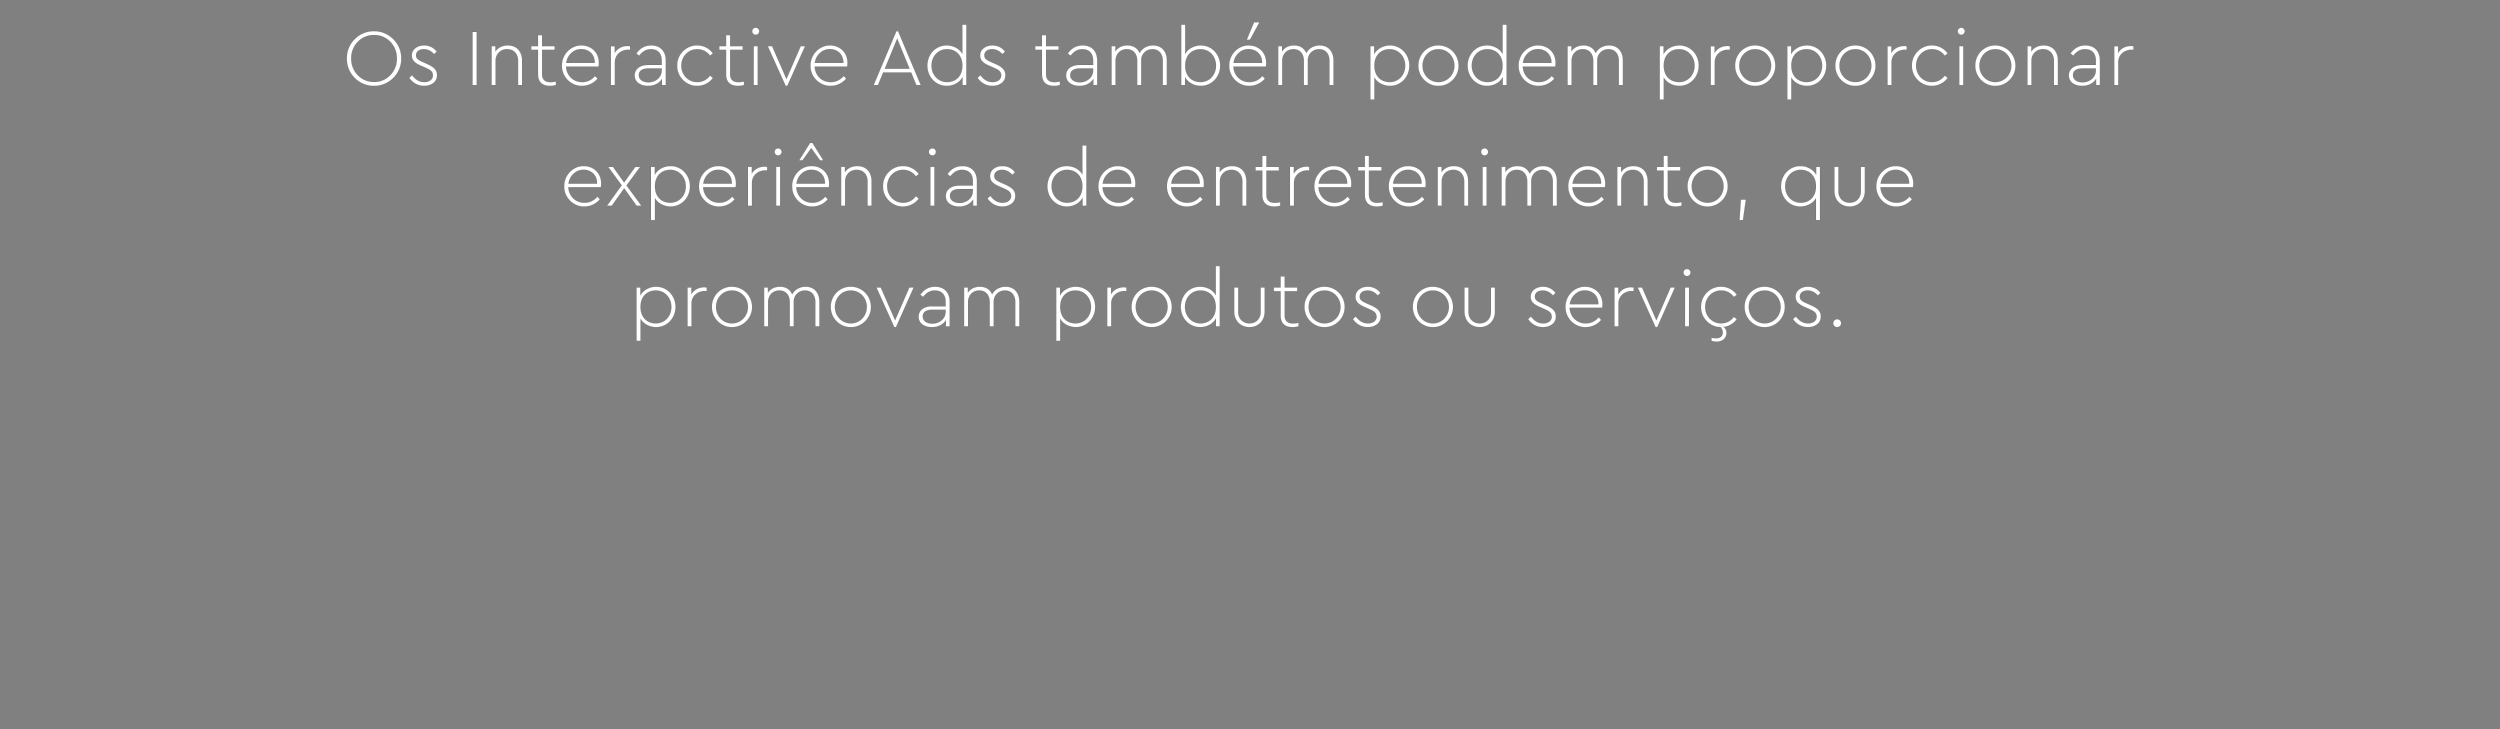 <svg width="699.375" height="204" viewBox="0 0 699.375 204" xmlns="http://www.w3.org/2000/svg"><rect x="0" y="0" width="699.375" height="204" fill="#808080" stroke="none"/><g fill="#fff" stroke="#000"><path d="M97.024 16.375c-.09 4.207 3.442 7.74 7.605 7.65 4.117.09 7.717-3.442 7.627-7.65.09-4.23-3.51-7.717-7.627-7.65-4.163-.067-7.695 3.42-7.605 7.65zm13.995-.022c.067 3.622-2.835 6.637-6.368 6.57-3.577.045-6.457-2.903-6.39-6.57-.067-3.623 2.813-6.616 6.39-6.548 3.533-.068 6.435 2.925 6.368 6.547zM114.484 21.775c.922 1.35 2.362 2.25 4.162 2.25 1.013 0 1.868-.27 2.565-.787.698-.518 1.058-1.26 1.058-2.228 0-1.507-.99-2.317-2.813-3.127l-1.012-.45c-1.463-.63-2.048-1.035-2.048-1.958 0-1.102.945-1.71 2.205-1.71 1.058 0 2.003.472 2.835 1.395l.743-.72c-.81-1.057-2.003-1.732-3.51-1.732-.968 0-1.778.247-2.453.764-.675.518-1.012 1.193-1.012 2.07 0 1.418.967 2.16 2.677 2.903l.99.427c1.53.698 2.115.99 2.228 2.183 0 1.238-1.058 1.912-2.43 1.912-1.373 0-2.408-.674-3.398-1.934l-.787.742zM132.191 23.8h1.17V8.95h-1.17zM146.051 16.938c0-2.52-1.485-4.23-3.982-4.23-1.508 0-2.723.607-3.465 1.687v-1.462h-1.08V23.8h1.125v-6.795c0-.923.292-1.71.9-2.318.607-.607 1.395-.922 2.34-.922 1.867 0 3.037 1.327 3.037 3.24V23.8h1.125v-6.863zM155.524 22.81c-.563.113-1.08.18-1.508.18-1.462 0-2.362-.63-2.362-2.272v-6.75h3.51v-1.035h-3.51V9.85h-1.148v3.083h-1.89v1.035h1.89v6.795c0 2.25 1.283 3.262 3.33 3.262.563 0 1.125-.067 1.688-.225v-.99zM167.449 18.625c.067-.247.09-.607.09-1.08 0-2.902-2.183-4.837-4.86-4.837-2.993-.068-5.558 2.587-5.49 5.67-.068 3.082 2.542 5.715 5.625 5.647 1.732 0 3.285-.765 4.365-2.025l-.72-.742c-.968 1.147-2.183 1.71-3.623 1.71-2.452 0-4.342-1.8-4.477-4.343zm-9.045-1.012c.157-1.125.63-2.048 1.417-2.768.788-.742 1.71-1.103 2.813-1.103 2.092 0 3.825 1.508 3.735 3.87zM176.269 12.933c-.113 0-.405-.068-.698-.068-1.507 0-2.812.652-3.6 1.912v-1.844h-1.08V23.8h1.125v-6.39c0-2.183 1.823-3.488 3.69-3.488h.563v-.99zM186.259 16.983c0-2.768-1.62-4.275-4.073-4.275-1.732 0-3.105.742-4.162 2.25l.787.63c.923-1.193 1.935-1.823 3.308-1.823 1.822 0 2.992 1.103 2.992 3.173v1.237h-3.78c-2.272 0-3.78 1.125-3.78 2.903 0 .922.36 1.665 1.08 2.182.72.518 1.598.765 2.655.765 1.71 0 3.105-.697 3.893-1.935v1.71h1.08zm-1.148 2.767c0 1.867-1.71 3.285-3.712 3.285-1.463 0-2.678-.698-2.678-2.025 0-1.192.945-1.867 2.723-1.867h3.667zM189.431 18.355c-.067 3.083 2.543 5.737 5.603 5.67a5.414 5.414 0 004.41-2.228l-.81-.652c-.945 1.215-2.138 1.823-3.6 1.823-2.498 0-4.433-2.025-4.433-4.613 0-2.542 1.935-4.59 4.455-4.59 1.463 0 2.655.607 3.578 1.823l.81-.653c-1.013-1.373-2.565-2.228-4.388-2.228-3.082-.067-5.692 2.565-5.625 5.648zM208.129 22.81c-.563.113-1.08.18-1.508.18-1.462 0-2.362-.63-2.362-2.272v-6.75h3.51v-1.035h-3.51V9.85h-1.148v3.083h-1.89v1.035h1.89v6.795c0 2.25 1.283 3.262 3.33 3.262.563 0 1.125-.067 1.688-.225v-.99zM210.851 23.8h1.125V12.933h-1.125zm-.427-15.053c0 .54.427.99.99.99.54 0 .99-.45.99-.99s-.45-.99-.99-.99c-.563 0-.99.45-.99.99zM223.991 12.933l-3.982 9.157-4.005-9.157h-1.215l4.995 11.092h.472l4.95-11.092zM236.996 18.625c.068-.247.09-.607.09-1.08 0-2.902-2.182-4.837-4.86-4.837-2.992-.068-5.557 2.587-5.49 5.67-.067 3.082 2.543 5.715 5.625 5.647 1.733 0 3.285-.765 4.365-2.025l-.72-.742c-.967 1.147-2.182 1.71-3.622 1.71-2.453 0-4.343-1.8-4.478-4.343zm-9.045-1.012c.158-1.125.63-2.048 1.418-2.768.787-.742 1.71-1.103 2.812-1.103 2.093 0 3.825 1.508 3.735 3.87zM256.346 23.8h1.238l-6.345-15.075h-.473L244.4 23.8h1.215l1.462-3.532h7.808zm-5.355-12.982l3.443 8.392h-6.908zM269.216 6.925v8.123c-.832-1.44-2.52-2.34-4.387-2.34-3.105 0-5.4 2.497-5.4 5.67 0 3.127 2.362 5.647 5.4 5.647 1.89 0 3.622-.922 4.432-2.43V23.8h1.08V6.925zm0 11.453c0 3.104-2.025 4.59-4.275 4.59-2.497 0-4.342-2.026-4.342-4.613 0-2.61 1.845-4.59 4.342-4.59 2.25 0 4.275 1.485 4.275 4.612zM273.469 21.775c.922 1.35 2.362 2.25 4.162 2.25 1.013 0 1.868-.27 2.565-.787.698-.518 1.058-1.26 1.058-2.228 0-1.507-.99-2.317-2.813-3.127l-1.012-.45c-1.463-.63-2.048-1.035-2.048-1.958 0-1.102.945-1.71 2.205-1.71 1.058 0 2.003.472 2.835 1.395l.743-.72c-.81-1.057-2.003-1.732-3.51-1.732-.968 0-1.778.247-2.453.764-.675.518-1.012 1.193-1.012 2.07 0 1.418.967 2.16 2.677 2.903l.99.427c1.53.698 2.115.99 2.228 2.183 0 1.238-1.058 1.912-2.43 1.912-1.373 0-2.408-.674-3.398-1.934l-.787.742zM296.509 22.81c-.563.113-1.08.18-1.508.18-1.462 0-2.362-.63-2.362-2.272v-6.75h3.51v-1.035h-3.51V9.85h-1.148v3.083h-1.89v1.035h1.89v6.795c0 2.25 1.283 3.262 3.33 3.262.563 0 1.125-.067 1.688-.225v-.99zM306.949 16.983c0-2.768-1.62-4.275-4.073-4.275-1.732 0-3.105.742-4.162 2.25l.787.63c.923-1.193 1.935-1.823 3.308-1.823 1.822 0 2.992 1.103 2.992 3.173v1.237h-3.78c-2.272 0-3.78 1.125-3.78 2.903 0 .922.36 1.665 1.08 2.182.72.518 1.598.765 2.655.765 1.71 0 3.105-.697 3.893-1.935v1.71h1.08zM305.8 19.75c0 1.867-1.71 3.285-3.712 3.285-1.463 0-2.678-.698-2.678-2.025 0-1.192.945-1.867 2.723-1.867h3.667zM326.434 16.938c0-2.543-1.44-4.23-3.87-4.23-1.733 0-3.038.854-3.758 2.114-.562-1.327-1.732-2.114-3.42-2.114-1.44 0-2.632.584-3.352 1.642v-1.417h-1.08V23.8h1.125v-6.773c0-1.89 1.282-3.262 3.15-3.262 1.8 0 2.902 1.305 2.902 3.262V23.8h1.125v-6.953c0-1.687 1.328-3.082 3.15-3.082 1.8 0 2.88 1.305 2.88 3.262V23.8h1.148v-6.863zM341.351 18.378c0-3.173-2.362-5.67-5.4-5.67-1.867 0-3.555.9-4.387 2.34V6.925h-1.125V23.8h1.08v-2.183c.81 1.463 2.542 2.408 4.432 2.408 3.038 0 5.4-2.52 5.4-5.647zm-1.17-.023c0 2.587-1.845 4.612-4.342 4.612-2.25 0-4.275-1.484-4.275-4.59 0-3.127 2.025-4.612 4.275-4.612 2.497 0 4.342 1.98 4.342 4.59zM354.131 18.625c.068-.247.09-.607.09-1.08 0-2.902-2.182-4.837-4.86-4.837-2.992-.068-5.557 2.587-5.49 5.67-.067 3.082 2.543 5.715 5.625 5.647 1.733 0 3.285-.765 4.365-2.025l-.72-.742c-.967 1.147-2.182 1.71-3.622 1.71-2.453 0-4.343-1.8-4.478-4.343zm-9.045-1.012c.158-1.125.63-2.048 1.418-2.768.787-.742 1.71-1.103 2.812-1.103 2.093 0 3.825 1.508 3.735 3.87zm3.69-6.503h.9l2.543-4.657V6.25h-1.395zM373.054 16.938c0-2.543-1.44-4.23-3.87-4.23-1.733 0-3.038.854-3.758 2.114-.562-1.327-1.732-2.114-3.42-2.114-1.44 0-2.632.584-3.352 1.642v-1.417h-1.08V23.8h1.125v-6.773c0-1.89 1.282-3.262 3.15-3.262 1.8 0 2.902 1.305 2.902 3.262V23.8h1.125v-6.953c0-1.687 1.328-3.082 3.15-3.082 1.8 0 2.88 1.305 2.88 3.262V23.8h1.148v-6.863zM394.271 18.355c0-3.127-2.362-5.647-5.4-5.647-1.89 0-3.622.944-4.432 2.407v-2.183h-1.08V27.85h1.125v-6.143c.832 1.44 2.565 2.318 4.387 2.318 3.038 0 5.4-2.498 5.4-5.67zm-1.17.022c0 2.61-1.845 4.59-4.342 4.59-2.25 0-4.275-1.484-4.275-4.612 0-3.105 2.025-4.59 4.275-4.59 2.497 0 4.342 2.025 4.342 4.612zM396.791 18.355c-.067 3.083 2.543 5.737 5.603 5.67 3.082.068 5.715-2.587 5.647-5.67 0-3.128-2.52-5.648-5.625-5.648-3.082-.067-5.692 2.52-5.625 5.648zm10.08.022c0 2.566-1.98 4.59-4.477 4.59-2.498 0-4.433-2.024-4.433-4.59 0-2.61 1.935-4.612 4.455-4.612 2.475 0 4.455 2.002 4.455 4.612zM420.349 6.925v8.123c-.833-1.44-2.52-2.34-4.388-2.34-3.105 0-5.4 2.497-5.4 5.67 0 3.127 2.363 5.647 5.4 5.647 1.89 0 3.623-.922 4.433-2.43V23.8h1.08V6.925zm0 11.453c0 3.104-2.025 4.59-4.275 4.59-2.498 0-4.343-2.026-4.343-4.613 0-2.61 1.845-4.59 4.343-4.59 2.25 0 4.275 1.485 4.275 4.612zM435.086 18.625c.068-.247.09-.607.09-1.08 0-2.902-2.182-4.837-4.86-4.837-2.992-.068-5.557 2.587-5.49 5.67-.067 3.082 2.543 5.715 5.625 5.647 1.733 0 3.285-.765 4.365-2.025l-.72-.742c-.967 1.147-2.182 1.71-3.622 1.71-2.453 0-4.343-1.8-4.478-4.343zm-9.045-1.012c.158-1.125.63-2.048 1.418-2.768.787-.742 1.71-1.103 2.812-1.103 2.093 0 3.825 1.508 3.735 3.87zM454.009 16.938c0-2.543-1.44-4.23-3.87-4.23-1.733 0-3.038.854-3.758 2.114-.562-1.327-1.732-2.114-3.42-2.114-1.44 0-2.632.584-3.352 1.642v-1.417h-1.08V23.8h1.125v-6.773c0-1.89 1.282-3.262 3.15-3.262 1.8 0 2.902 1.305 2.902 3.262V23.8h1.125v-6.953c0-1.687 1.328-3.082 3.15-3.082 1.8 0 2.88 1.305 2.88 3.262V23.8h1.148v-6.863zM475.226 18.355c0-3.127-2.362-5.647-5.4-5.647-1.89 0-3.622.944-4.432 2.407v-2.183h-1.08V27.85h1.125v-6.143c.832 1.44 2.565 2.318 4.387 2.318 3.038 0 5.4-2.498 5.4-5.67zm-1.17.022c0 2.61-1.845 4.59-4.342 4.59-2.25 0-4.275-1.484-4.275-4.612 0-3.105 2.025-4.59 4.275-4.59 2.497 0 4.342 2.025 4.342 4.612zM483.956 12.933c-.112 0-.405-.068-.697-.068-1.508 0-2.813.652-3.6 1.912v-1.844h-1.08V23.8h1.125v-6.39c0-2.183 1.822-3.488 3.69-3.488h.562v-.99zM485.396 18.355c-.067 3.083 2.543 5.737 5.603 5.67 3.082.068 5.715-2.587 5.647-5.67 0-3.128-2.52-5.648-5.625-5.648-3.082-.067-5.692 2.52-5.625 5.648zm10.08.022c0 2.566-1.98 4.59-4.477 4.59-2.498 0-4.433-2.024-4.433-4.59 0-2.61 1.935-4.612 4.455-4.612 2.475 0 4.455 2.002 4.455 4.612zM510.911 18.355c0-3.127-2.362-5.647-5.4-5.647-1.89 0-3.622.944-4.432 2.407v-2.183h-1.08V27.85h1.125v-6.143c.832 1.44 2.565 2.318 4.387 2.318 3.038 0 5.4-2.498 5.4-5.67zm-1.17.022c0 2.61-1.845 4.59-4.342 4.59-2.25 0-4.275-1.484-4.275-4.612 0-3.105 2.025-4.59 4.275-4.59 2.497 0 4.342 2.025 4.342 4.612zM513.431 18.355c-.067 3.083 2.543 5.737 5.603 5.67 3.082.068 5.715-2.587 5.647-5.67 0-3.128-2.52-5.648-5.625-5.648-3.082-.067-5.692 2.52-5.625 5.648zm10.08.022c0 2.566-1.98 4.59-4.477 4.59-2.498 0-4.433-2.024-4.433-4.59 0-2.61 1.935-4.612 4.455-4.612 2.475 0 4.455 2.002 4.455 4.612zM533.411 12.933c-.112 0-.405-.068-.697-.068-1.508 0-2.813.652-3.6 1.912v-1.844h-1.08V23.8h1.125v-6.39c0-2.183 1.822-3.488 3.69-3.488h.562v-.99zM534.851 18.355c-.067 3.083 2.543 5.737 5.603 5.67a5.414 5.414 0 004.41-2.228l-.81-.652c-.945 1.215-2.138 1.823-3.6 1.823-2.498 0-4.433-2.025-4.433-4.613 0-2.542 1.935-4.59 4.455-4.59 1.463 0 2.655.607 3.578 1.823l.81-.653c-1.013-1.373-2.565-2.228-4.388-2.228-3.082-.067-5.692 2.565-5.625 5.648zM548.104 23.8h1.125V12.933h-1.125zm-.428-15.053c0 .54.428.99.99.99.54 0 .99-.45.99-.99s-.45-.99-.99-.99c-.562 0-.99.45-.99.99zM552.581 18.355c-.067 3.083 2.543 5.737 5.603 5.67 3.082.068 5.715-2.587 5.647-5.67 0-3.128-2.52-5.648-5.625-5.648-3.082-.067-5.692 2.52-5.625 5.648zm10.08.022c0 2.566-1.98 4.59-4.477 4.59-2.498 0-4.433-2.024-4.433-4.59 0-2.61 1.935-4.612 4.455-4.612 2.475 0 4.455 2.002 4.455 4.612zM575.711 16.938c0-2.52-1.485-4.23-3.982-4.23-1.508 0-2.723.607-3.465 1.687v-1.462h-1.08V23.8h1.125v-6.795c0-.923.292-1.71.9-2.318.607-.607 1.395-.922 2.34-.922 1.867 0 3.037 1.327 3.037 3.24V23.8h1.125v-6.863zM587.456 16.983c0-2.768-1.62-4.275-4.072-4.275-1.733 0-3.105.742-4.163 2.25l.788.63c.922-1.193 1.935-1.823 3.307-1.823 1.823 0 2.993 1.103 2.993 3.173v1.237h-3.78c-2.273 0-3.78 1.125-3.78 2.903 0 .922.36 1.665 1.08 2.182.72.518 1.597.765 2.655.765 1.71 0 3.105-.697 3.892-1.935v1.71h1.08zm-1.147 2.767c0 1.867-1.71 3.285-3.713 3.285-1.462 0-2.677-.698-2.677-2.025 0-1.192.945-1.867 2.722-1.867h3.668zM596.839 12.933c-.113 0-.405-.068-.698-.068-1.507 0-2.812.652-3.6 1.912v-1.844h-1.08V23.8h1.125v-6.39c0-2.183 1.823-3.488 3.69-3.488h.563v-.99z" stroke-width=".022"/></g><g fill="#fff" stroke="#000"><path d="M168.09 52.375c.067-.247.09-.607.09-1.08 0-2.902-2.183-4.837-4.86-4.837-2.992-.068-5.558 2.587-5.49 5.67-.068 3.082 2.542 5.715 5.625 5.647 1.732 0 3.285-.765 4.365-2.025l-.72-.742c-.967 1.147-2.183 1.71-3.623 1.71-2.452 0-4.342-1.8-4.477-4.343zm-9.045-1.012c.158-1.126.63-2.048 1.417-2.768.788-.742 1.71-1.103 2.813-1.103 2.092 0 3.825 1.508 3.735 3.87zM179.43 57.55l-4.163-5.67 3.825-5.198h-1.35l-3.15 4.365-3.105-4.364h-1.35l3.78 5.152-4.117 5.715h1.35l3.465-4.86 3.465 4.86zM193.02 52.105c0-3.127-2.363-5.647-5.4-5.647-1.89 0-3.623.944-4.433 2.407v-2.183h-1.08V61.6h1.125v-6.143c.833 1.44 2.565 2.318 4.388 2.318 3.037 0 5.4-2.498 5.4-5.67zm-1.17.022c0 2.61-1.845 4.59-4.343 4.59-2.25 0-4.275-1.484-4.275-4.612 0-3.105 2.025-4.59 4.275-4.59 2.498 0 4.343 2.025 4.343 4.612zM205.8 52.375c.067-.247.09-.607.09-1.08 0-2.902-2.183-4.837-4.86-4.837-2.993-.068-5.558 2.587-5.49 5.67-.068 3.082 2.542 5.715 5.625 5.647 1.732 0 3.285-.765 4.365-2.025l-.72-.742c-.968 1.147-2.183 1.71-3.623 1.71-2.452 0-4.342-1.8-4.477-4.343zm-9.045-1.012c.158-1.126.63-2.048 1.417-2.768.788-.742 1.71-1.103 2.813-1.103 2.092 0 3.825 1.508 3.735 3.87zM214.62 46.682c-.113 0-.405-.067-.698-.067-1.507 0-2.812.652-3.6 1.912v-1.845h-1.08V57.55h1.125v-6.39c0-2.183 1.823-3.487 3.69-3.487h.563v-.99zM217.117 57.55h1.125V46.683h-1.125zm-.427-15.053c0 .54.427.99.99.99.54 0 .99-.45.99-.99s-.45-.99-.99-.99c-.563 0-.99.45-.99.99zM231.855 52.375c.068-.247.09-.607.09-1.08 0-2.902-2.183-4.837-4.86-4.837-2.993-.068-5.558 2.587-5.49 5.67-.068 3.082 2.542 5.715 5.625 5.647 1.732 0 3.285-.765 4.365-2.025l-.72-.742c-.968 1.147-2.183 1.71-3.623 1.71-2.452 0-4.342-1.8-4.477-4.343zm-9.045-1.012c.158-1.126.63-2.048 1.417-2.768.788-.742 1.71-1.103 2.813-1.103 2.092 0 3.825 1.508 3.735 3.87zm7.515-6.503L227.287 40h-.675l-3.06 4.86h.945l2.453-3.42 2.452 3.42zM243.825 50.688c0-2.52-1.485-4.23-3.982-4.23-1.508 0-2.723.607-3.465 1.687v-1.462h-1.08V57.55h1.124v-6.795c0-.922.293-1.71.9-2.317.608-.608 1.395-.923 2.34-.923 1.868 0 3.038 1.327 3.038 3.24v6.795h1.125v-6.862zM247.02 52.105c-.068 3.083 2.542 5.737 5.602 5.67a5.414 5.414 0 004.41-2.228l-.81-.652c-.945 1.215-2.137 1.822-3.6 1.822-2.497 0-4.432-2.025-4.432-4.612 0-2.542 1.935-4.59 4.455-4.59 1.462 0 2.655.607 3.577 1.823l.81-.653c-1.012-1.373-2.565-2.228-4.387-2.228-3.083-.067-5.693 2.565-5.625 5.648zM260.272 57.55h1.125V46.683h-1.125zm-.427-15.053c0 .54.427.99.99.99.54 0 .99-.45.99-.99s-.45-.99-.99-.99c-.563 0-.99.45-.99.99zM273.3 50.732c0-2.767-1.62-4.275-4.072-4.275-1.733 0-3.105.743-4.163 2.25l.787.63c.923-1.192 1.936-1.822 3.308-1.822 1.823 0 2.992 1.103 2.992 3.172v1.238h-3.78c-2.272 0-3.78 1.125-3.78 2.902 0 .923.36 1.666 1.08 2.183.72.517 1.598.765 2.656.765 1.71 0 3.105-.698 3.892-1.935v1.71h1.08zm-1.147 2.768c0 1.867-1.71 3.285-3.713 3.285-1.462 0-2.677-.698-2.677-2.025 0-1.193.945-1.868 2.722-1.868h3.668zM276.248 55.525c.922 1.35 2.362 2.25 4.162 2.25 1.013 0 1.868-.27 2.565-.787.698-.518 1.058-1.26 1.058-2.228 0-1.507-.99-2.317-2.813-3.127l-1.012-.45c-1.463-.63-2.048-1.036-2.048-1.958 0-1.103.945-1.71 2.205-1.71 1.058 0 2.003.472 2.835 1.395l.743-.72c-.81-1.057-2.003-1.732-3.51-1.732-.968 0-1.778.247-2.453.764-.675.518-1.012 1.193-1.012 2.07 0 1.418.967 2.16 2.677 2.903l.99.427c1.53.698 2.115.99 2.228 2.183 0 1.237-1.058 1.912-2.43 1.912-1.373 0-2.408-.675-3.398-1.935l-.787.743zM302.798 40.675v8.123c-.833-1.44-2.52-2.34-4.388-2.34-3.105 0-5.4 2.497-5.4 5.67 0 3.127 2.363 5.647 5.4 5.647 1.89 0 3.623-.922 4.433-2.43v2.205h1.08V40.675zm0 11.452c0 3.105-2.025 4.59-4.275 4.59-2.498 0-4.343-2.024-4.343-4.612 0-2.61 1.845-4.59 4.343-4.59 2.25 0 4.275 1.485 4.275 4.612zM317.535 52.375c.068-.247.09-.607.09-1.08 0-2.902-2.183-4.837-4.86-4.837-2.992-.068-5.558 2.587-5.49 5.67-.068 3.082 2.542 5.715 5.625 5.647 1.732 0 3.285-.765 4.365-2.025l-.72-.742c-.968 1.147-2.183 1.71-3.623 1.71-2.452 0-4.342-1.8-4.477-4.343zm-9.045-1.012c.158-1.126.63-2.048 1.417-2.768.788-.742 1.71-1.103 2.813-1.103 2.092 0 3.825 1.508 3.735 3.87zM336.705 52.375c.068-.247.09-.607.09-1.08 0-2.902-2.183-4.837-4.86-4.837-2.992-.068-5.558 2.587-5.49 5.67-.068 3.082 2.542 5.715 5.625 5.647 1.732 0 3.285-.765 4.365-2.025l-.72-.742c-.967 1.147-2.183 1.71-3.623 1.71-2.452 0-4.342-1.8-4.477-4.343zm-9.045-1.012c.158-1.126.63-2.048 1.417-2.768.788-.742 1.71-1.103 2.813-1.103 2.093 0 3.825 1.508 3.735 3.87zM348.675 50.688c0-2.52-1.485-4.23-3.982-4.23-1.508 0-2.723.607-3.465 1.687v-1.462h-1.08V57.55h1.125v-6.795c0-.922.292-1.71.9-2.317.607-.608 1.395-.923 2.34-.923 1.867 0 3.037 1.327 3.037 3.24v6.795h1.125v-6.862zM358.148 56.56c-.563.112-1.08.18-1.508.18-1.462 0-2.362-.63-2.362-2.273v-6.75h3.51v-1.035h-3.51V43.6h-1.148v3.082h-1.89v1.035h1.89v6.795c0 2.25 1.283 3.263 3.33 3.263.563 0 1.125-.068 1.688-.225v-.99zM366.248 46.682c-.113 0-.405-.067-.698-.067-1.507 0-2.812.652-3.6 1.912v-1.845h-1.08V57.55h1.125v-6.39c0-2.183 1.823-3.487 3.69-3.487h.563v-.99zM377.948 52.375c.067-.247.09-.607.09-1.08 0-2.902-2.183-4.837-4.86-4.837-2.993-.068-5.558 2.587-5.49 5.67-.068 3.082 2.542 5.715 5.625 5.647 1.732 0 3.285-.765 4.365-2.025l-.72-.742c-.968 1.147-2.183 1.71-3.623 1.71-2.453 0-4.343-1.8-4.478-4.343zm-9.045-1.012c.157-1.126.63-2.048 1.417-2.768.788-.742 1.71-1.103 2.813-1.103 2.092 0 3.825 1.508 3.735 3.87zM386.835 56.56c-.562.112-1.08.18-1.507.18-1.463 0-2.363-.63-2.363-2.273v-6.75h3.51v-1.035h-3.51V43.6h-1.147v3.082h-1.89v1.035h1.89v6.795c0 2.25 1.282 3.263 3.33 3.263.562 0 1.125-.068 1.687-.225v-.99zM398.76 52.375c.068-.247.09-.607.09-1.08 0-2.902-2.183-4.837-4.86-4.837-2.992-.068-5.558 2.587-5.49 5.67-.068 3.082 2.542 5.715 5.625 5.647 1.732 0 3.285-.765 4.365-2.025l-.72-.742c-.967 1.147-2.183 1.71-3.623 1.71-2.452 0-4.342-1.8-4.477-4.343zm-9.045-1.012c.158-1.126.63-2.048 1.418-2.768.787-.742 1.71-1.103 2.812-1.103 2.093 0 3.825 1.508 3.735 3.87zM410.73 50.688c0-2.52-1.485-4.23-3.982-4.23-1.508 0-2.723.607-3.465 1.687v-1.462h-1.08V57.55h1.125v-6.795c0-.922.292-1.71.9-2.317.607-.608 1.395-.923 2.34-.923 1.867 0 3.037 1.327 3.037 3.24v6.795h1.125v-6.862zM414.758 57.55h1.125V46.683h-1.125zm-.428-15.053c0 .54.428.99.99.99.54 0 .99-.45.99-.99s-.45-.99-.99-.99c-.562 0-.99.45-.99.99zM435.548 50.688c0-2.543-1.44-4.23-3.87-4.23-1.733 0-3.038.855-3.758 2.115-.562-1.328-1.732-2.115-3.42-2.115-1.44 0-2.632.585-3.352 1.642v-1.417h-1.08V57.55h1.125v-6.772c0-1.89 1.282-3.263 3.15-3.263 1.8 0 2.902 1.305 2.902 3.262v6.773h1.125v-6.952c0-1.688 1.327-3.083 3.15-3.083 1.8 0 2.88 1.305 2.88 3.262v6.773h1.147v-6.862zM448.98 52.375c.068-.247.09-.607.09-1.08 0-2.902-2.182-4.837-4.86-4.837-2.992-.068-5.557 2.587-5.49 5.67-.068 3.082 2.542 5.715 5.625 5.647 1.732 0 3.285-.765 4.365-2.025l-.72-.742c-.967 1.147-2.183 1.71-3.623 1.71-2.452 0-4.342-1.8-4.477-4.343zm-9.045-1.012c.158-1.126.63-2.048 1.418-2.768.787-.742 1.71-1.103 2.812-1.103 2.093 0 3.825 1.508 3.735 3.87zM460.95 50.688c0-2.52-1.485-4.23-3.982-4.23-1.508 0-2.723.607-3.465 1.687v-1.462h-1.08V57.55h1.125v-6.795c0-.922.292-1.71.9-2.317.607-.608 1.395-.923 2.34-.923 1.867 0 3.037 1.327 3.037 3.24v6.795h1.125v-6.862zM470.423 56.56c-.563.112-1.08.18-1.508.18-1.462 0-2.362-.63-2.362-2.273v-6.75h3.51v-1.035h-3.51V43.6h-1.148v3.082h-1.89v1.035h1.89v6.795c0 2.25 1.283 3.263 3.33 3.263.563 0 1.125-.068 1.688-.225v-.99zM472.088 52.105c-.068 3.083 2.542 5.737 5.602 5.67 3.083.068 5.715-2.587 5.648-5.67 0-3.127-2.52-5.647-5.625-5.647-3.083-.068-5.693 2.52-5.625 5.647zm10.08.022c0 2.565-1.98 4.59-4.478 4.59-2.497 0-4.432-2.024-4.432-4.59 0-2.61 1.935-4.612 4.455-4.612 2.475 0 4.455 2.002 4.455 4.612zM486.623 61.6h.967l.81-5.738h-1.395zM508.065 46.682v2.205c-.81-1.507-2.542-2.43-4.432-2.43-3.038 0-5.4 2.52-5.4 5.648 0 3.172 2.295 5.67 5.4 5.67 1.822 0 3.555-.877 4.387-2.317V61.6h1.125V46.682zm-.045 5.423c0 3.127-2.025 4.612-4.275 4.612-2.497 0-4.342-1.98-4.342-4.59 0-2.587 1.845-4.612 4.342-4.612 2.25 0 4.275 1.485 4.275 4.59zM513.173 53.432c0 2.633 1.867 4.343 4.275 4.343 2.385 0 4.252-1.71 4.252-4.343v-6.75h-1.125v6.795c0 1.98-1.35 3.24-3.127 3.24-1.8 0-3.15-1.26-3.15-3.24v-6.794h-1.125v6.75zM535.155 52.375c.068-.247.09-.607.09-1.08 0-2.902-2.182-4.837-4.86-4.837-2.992-.068-5.557 2.587-5.49 5.67-.067 3.082 2.543 5.715 5.625 5.647 1.733 0 3.285-.765 4.365-2.025l-.72-.742c-.967 1.147-2.182 1.71-3.622 1.71-2.453 0-4.343-1.8-4.478-4.343zm-9.045-1.012c.158-1.126.63-2.048 1.418-2.768.787-.742 1.71-1.103 2.812-1.103 2.093 0 3.825 1.508 3.735 3.87z" stroke-width=".022"/></g><g fill="#fff" stroke="#000"><path d="M188.981 85.855c0-3.127-2.362-5.647-5.4-5.647-1.89 0-3.622.945-4.432 2.407v-2.182h-1.08V95.35h1.125v-6.142c.832 1.44 2.565 2.317 4.387 2.317 3.038 0 5.4-2.498 5.4-5.67zm-1.17.022c0 2.61-1.845 4.59-4.342 4.59-2.25 0-4.275-1.484-4.275-4.612 0-3.105 2.025-4.59 4.275-4.59 2.497 0 4.342 2.025 4.342 4.612zM197.711 80.433c-.112 0-.405-.068-.697-.068-1.508 0-2.813.653-3.6 1.913v-1.846h-1.08V91.3h1.125v-6.39c0-2.182 1.822-3.487 3.69-3.487h.562v-.99zM199.151 85.855c-.067 3.083 2.543 5.737 5.603 5.67 3.082.068 5.715-2.587 5.647-5.67 0-3.127-2.52-5.647-5.625-5.647-3.082-.068-5.692 2.52-5.625 5.647zm10.08.022c0 2.566-1.98 4.59-4.477 4.59-2.498 0-4.433-2.024-4.433-4.59 0-2.61 1.935-4.612 4.455-4.612 2.475 0 4.455 2.002 4.455 4.612zM229.234 84.438c0-2.543-1.44-4.23-3.87-4.23-1.733 0-3.038.854-3.758 2.114-.562-1.327-1.732-2.115-3.42-2.115-1.44 0-2.632.586-3.352 1.643v-1.417h-1.08V91.3h1.125v-6.773c0-1.89 1.282-3.262 3.15-3.262 1.8 0 2.902 1.305 2.902 3.262V91.3h1.125v-6.953c0-1.687 1.328-3.082 3.15-3.082 1.8 0 2.88 1.305 2.88 3.262V91.3h1.148v-6.863zM232.406 85.855c-.067 3.083 2.543 5.737 5.603 5.67 3.082.068 5.715-2.587 5.647-5.67 0-3.127-2.52-5.647-5.625-5.647-3.082-.068-5.692 2.52-5.625 5.647zm10.08.022c0 2.566-1.98 4.59-4.477 4.59-2.498 0-4.433-2.024-4.433-4.59 0-2.61 1.935-4.612 4.455-4.612 2.475 0 4.455 2.002 4.455 4.612zM254.389 80.433l-3.983 9.157-4.005-9.157h-1.215l4.995 11.092h.473l4.95-11.092zM265.684 84.483c0-2.768-1.62-4.276-4.073-4.276-1.732 0-3.105.743-4.162 2.25l.787.63c.923-1.192 1.935-1.822 3.308-1.822 1.822 0 2.992 1.102 2.992 3.172v1.238h-3.78c-2.272 0-3.78 1.125-3.78 2.902 0 .923.36 1.665 1.08 2.183.72.517 1.598.765 2.655.765 1.71 0 3.105-.698 3.893-1.935v1.71h1.08zm-1.148 2.767c0 1.867-1.71 3.285-3.712 3.285-1.463 0-2.678-.698-2.678-2.025 0-1.193.945-1.868 2.723-1.868h3.667zM285.169 84.438c0-2.543-1.44-4.23-3.87-4.23-1.733 0-3.038.854-3.758 2.114-.562-1.327-1.732-2.115-3.42-2.115-1.44 0-2.632.586-3.352 1.643v-1.417h-1.08V91.3h1.125v-6.773c0-1.89 1.282-3.262 3.15-3.262 1.8 0 2.902 1.305 2.902 3.262V91.3h1.125v-6.953c0-1.687 1.328-3.082 3.15-3.082 1.8 0 2.88 1.305 2.88 3.262V91.3h1.148v-6.863zM306.386 85.855c0-3.127-2.362-5.647-5.4-5.647-1.89 0-3.622.945-4.432 2.407v-2.182h-1.08V95.35h1.125v-6.142c.832 1.44 2.565 2.317 4.387 2.317 3.038 0 5.4-2.498 5.4-5.67zm-1.17.022c0 2.61-1.845 4.59-4.342 4.59-2.25 0-4.275-1.484-4.275-4.612 0-3.105 2.025-4.59 4.275-4.59 2.497 0 4.342 2.025 4.342 4.612zM315.116 80.433c-.112 0-.405-.068-.697-.068-1.508 0-2.813.653-3.6 1.913v-1.846h-1.08V91.3h1.125v-6.39c0-2.182 1.822-3.487 3.69-3.487h.562v-.99zM316.556 85.855c-.067 3.083 2.543 5.737 5.603 5.67 3.082.068 5.715-2.587 5.647-5.67 0-3.127-2.52-5.647-5.625-5.647-3.082-.068-5.692 2.52-5.625 5.647zm10.08.022c0 2.566-1.98 4.59-4.477 4.59-2.498 0-4.433-2.024-4.433-4.59 0-2.61 1.935-4.612 4.455-4.612 2.475 0 4.455 2.002 4.455 4.612zM340.114 74.425v8.123c-.833-1.44-2.52-2.34-4.388-2.34-3.105 0-5.4 2.497-5.4 5.67 0 3.127 2.363 5.647 5.4 5.647 1.89 0 3.623-.923 4.433-2.43V91.3h1.08V74.425zm0 11.452c0 3.106-2.025 4.59-4.275 4.59-2.498 0-4.343-2.024-4.343-4.612 0-2.61 1.845-4.59 4.343-4.59 2.25 0 4.275 1.485 4.275 4.612zM345.266 87.183c0 2.632 1.868 4.342 4.275 4.342 2.385 0 4.253-1.71 4.253-4.343v-6.75h-1.125v6.796c0 1.98-1.35 3.24-3.128 3.24-1.8 0-3.15-1.26-3.15-3.24v-6.795h-1.125v6.75zM363.266 90.31c-.562.112-1.08.18-1.507.18-1.463 0-2.363-.63-2.363-2.272v-6.75h3.51v-1.035h-3.51V77.35h-1.147v3.083h-1.89v1.035h1.89v6.795c0 2.25 1.282 3.262 3.33 3.262.562 0 1.125-.067 1.687-.225v-.99zM364.931 85.855c-.067 3.083 2.543 5.737 5.603 5.67 3.082.068 5.715-2.587 5.647-5.67 0-3.127-2.52-5.647-5.625-5.647-3.082-.068-5.692 2.52-5.625 5.647zm10.08.022c0 2.566-1.98 4.59-4.477 4.59-2.498 0-4.433-2.024-4.433-4.59 0-2.61 1.935-4.612 4.455-4.612 2.475 0 4.455 2.002 4.455 4.612zM378.476 89.275c.923 1.35 2.363 2.25 4.163 2.25 1.012 0 1.867-.27 2.565-.788.697-.517 1.057-1.26 1.057-2.227 0-1.508-.99-2.318-2.812-3.128l-1.013-.45c-1.462-.63-2.047-1.035-2.047-1.957 0-1.103.945-1.71 2.205-1.71 1.057 0 2.002.472 2.835 1.395l.742-.72c-.81-1.057-2.002-1.732-3.51-1.732-.967 0-1.777.247-2.452.764-.675.518-1.013 1.193-1.013 2.07 0 1.418.968 2.16 2.678 2.903l.99.427c1.53.698 2.115.99 2.227 2.183 0 1.237-1.057 1.912-2.43 1.912-1.372 0-2.407-.675-3.397-1.935l-.788.743zM395.239 85.855c-.068 3.083 2.542 5.737 5.602 5.67 3.083.068 5.715-2.587 5.648-5.67 0-3.127-2.52-5.647-5.625-5.647-3.083-.068-5.693 2.52-5.625 5.647zm10.08.022c0 2.566-1.98 4.59-4.478 4.59-2.497 0-4.432-2.024-4.432-4.59 0-2.61 1.935-4.612 4.455-4.612 2.475 0 4.455 2.002 4.455 4.612zM409.684 87.183c0 2.632 1.867 4.342 4.275 4.342 2.385 0 4.252-1.71 4.252-4.343v-6.75h-1.125v6.796c0 1.98-1.35 3.24-3.127 3.24-1.8 0-3.15-1.26-3.15-3.24v-6.795h-1.125v6.75zM427.481 89.275c.923 1.35 2.363 2.25 4.163 2.25 1.012 0 1.867-.27 2.565-.788.697-.517 1.057-1.26 1.057-2.227 0-1.508-.99-2.318-2.812-3.128l-1.013-.45c-1.462-.63-2.047-1.035-2.047-1.957 0-1.103.945-1.71 2.205-1.71 1.057 0 2.002.472 2.835 1.395l.742-.72c-.81-1.057-2.002-1.732-3.51-1.732-.967 0-1.777.247-2.452.764-.675.518-1.013 1.193-1.013 2.07 0 1.418.968 2.16 2.678 2.903l.99.427c1.53.698 2.115.99 2.227 2.183 0 1.237-1.057 1.912-2.43 1.912-1.372 0-2.407-.675-3.397-1.935l-.788.743zM448.204 86.125c.067-.247.09-.607.09-1.08 0-2.902-2.183-4.837-4.86-4.837-2.993-.068-5.558 2.587-5.49 5.67-.068 3.082 2.542 5.714 5.625 5.647 1.732 0 3.285-.765 4.365-2.025l-.72-.743c-.968 1.148-2.183 1.71-3.623 1.71-2.452 0-4.342-1.8-4.477-4.342zm-9.045-1.012c.157-1.126.63-2.048 1.417-2.768.788-.742 1.71-1.103 2.813-1.103 2.092 0 3.825 1.508 3.735 3.87zM457.024 80.433c-.113 0-.405-.068-.698-.068-1.507 0-2.812.653-3.6 1.913v-1.846h-1.08V91.3h1.125v-6.39c0-2.182 1.823-3.487 3.69-3.487h.563v-.99zM467.351 80.433l-3.982 9.157-4.005-9.157h-1.215l4.995 11.092h.472l4.95-11.092zM471.379 91.3h1.125V80.433h-1.125zm-.428-15.053c0 .54.428.99.99.99.54 0 .99-.45.99-.99s-.45-.99-.99-.99c-.562 0-.99.45-.99.99zM475.856 85.855c-.067 3.083 2.543 5.737 5.603 5.67a5.414 5.414 0 004.41-2.228l-.81-.652c-.945 1.215-2.138 1.823-3.6 1.823-2.498 0-4.433-2.026-4.433-4.613 0-2.542 1.935-4.59 4.455-4.59 1.463 0 2.655.607 3.578 1.823l.81-.653c-1.013-1.373-2.565-2.228-4.388-2.228-3.082-.067-5.692 2.566-5.625 5.648zm2.925 9.495a5.215 5.215 0 001.508.225c1.642 0 2.7-1.057 2.7-2.43 0-1.012-.63-1.822-1.598-2.272l-.427.337c.607.518.967 1.058.967 1.8 0 1.08-.742 1.62-1.8 1.62-.427 0-.877-.045-1.35-.157zM488.051 85.855c-.067 3.083 2.543 5.737 5.603 5.67 3.082.068 5.715-2.587 5.647-5.67 0-3.127-2.52-5.647-5.625-5.647-3.082-.068-5.692 2.52-5.625 5.647zm10.08.022c0 2.566-1.98 4.59-4.477 4.59-2.498 0-4.433-2.024-4.433-4.59 0-2.61 1.935-4.612 4.455-4.612 2.475 0 4.455 2.002 4.455 4.612zM501.596 89.275c.923 1.35 2.363 2.25 4.163 2.25 1.012 0 1.867-.27 2.565-.788.697-.517 1.057-1.26 1.057-2.227 0-1.508-.99-2.318-2.812-3.128l-1.013-.45c-1.462-.63-2.047-1.035-2.047-1.957 0-1.103.945-1.71 2.205-1.71 1.057 0 2.002.472 2.835 1.395l.742-.72c-.81-1.057-2.002-1.732-3.51-1.732-.967 0-1.777.247-2.452.764-.675.518-1.013 1.193-1.013 2.07 0 1.418.968 2.16 2.678 2.903l.99.427c1.53.698 2.115.99 2.227 2.183 0 1.237-1.057 1.912-2.43 1.912-1.372 0-2.407-.675-3.397-1.935l-.788.743zM512.846 90.445c0 .63.518 1.08 1.08 1.08.63 0 1.125-.45 1.125-1.08 0-.698-.495-1.125-1.125-1.125-.607 0-1.08.472-1.08 1.125z" stroke-width=".022"/></g></svg>